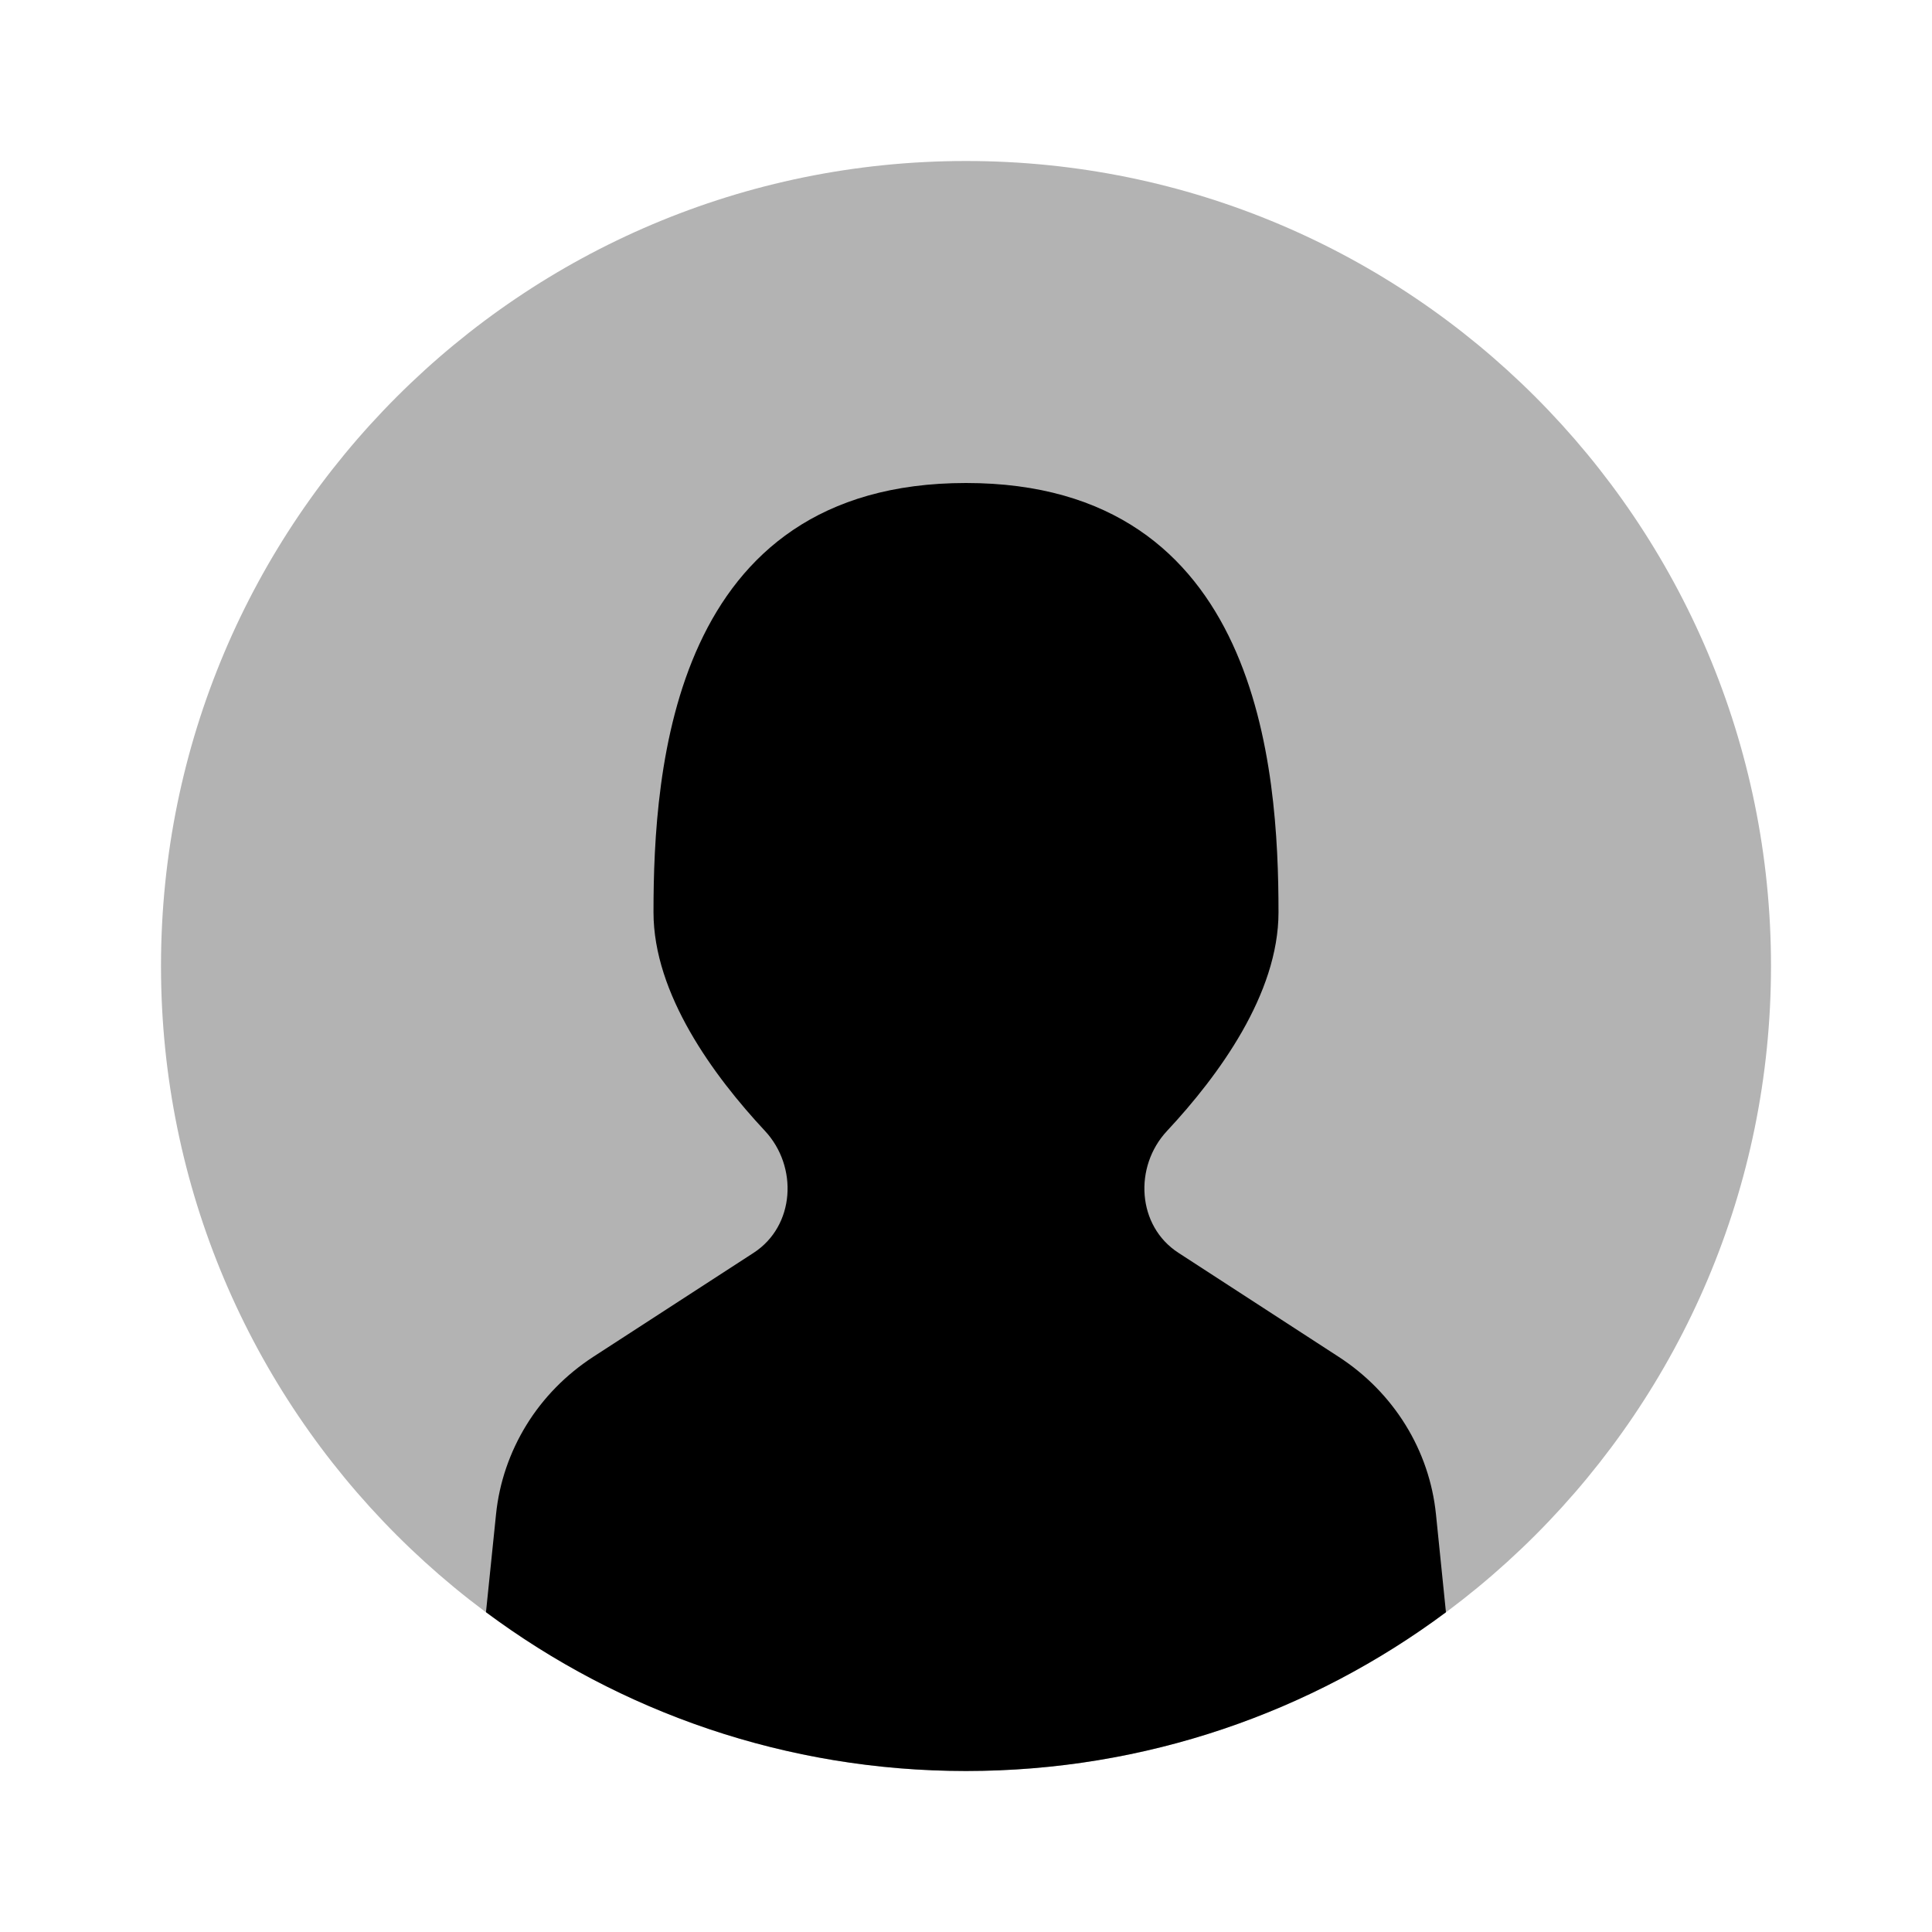 <svg width="24" height="24" viewBox="0 0 24 24" fill="none" xmlns="http://www.w3.org/2000/svg">
<path opacity="0.3" d="M12 22C17.523 22 22 17.523 22 12C22 6.477 17.523 2 12 2C6.477 2 2 6.477 2 12C2 17.523 6.477 22 12 22Z" fill="currentColor"/>
<path d="M12 6C15.653 6 15.882 9.555 15.882 11.333C15.882 12.348 15.137 13.363 14.498 14.048C14.082 14.492 14.124 15.23 14.639 15.563L16.631 16.856C16.968 17.075 17.251 17.363 17.46 17.701C17.669 18.039 17.798 18.418 17.838 18.81L17.962 20.028C16.297 21.267 14.234 22 12 22C9.765 22 7.702 21.266 6.037 20.027L6.162 18.81C6.202 18.418 6.332 18.039 6.54 17.701C6.748 17.363 7.032 17.075 7.368 16.856L9.362 15.563C9.876 15.229 9.917 14.493 9.502 14.048C8.863 13.363 8.118 12.348 8.118 11.333C8.118 9.555 8.347 6 12 6Z" fill="currentColor"/>
</svg>
